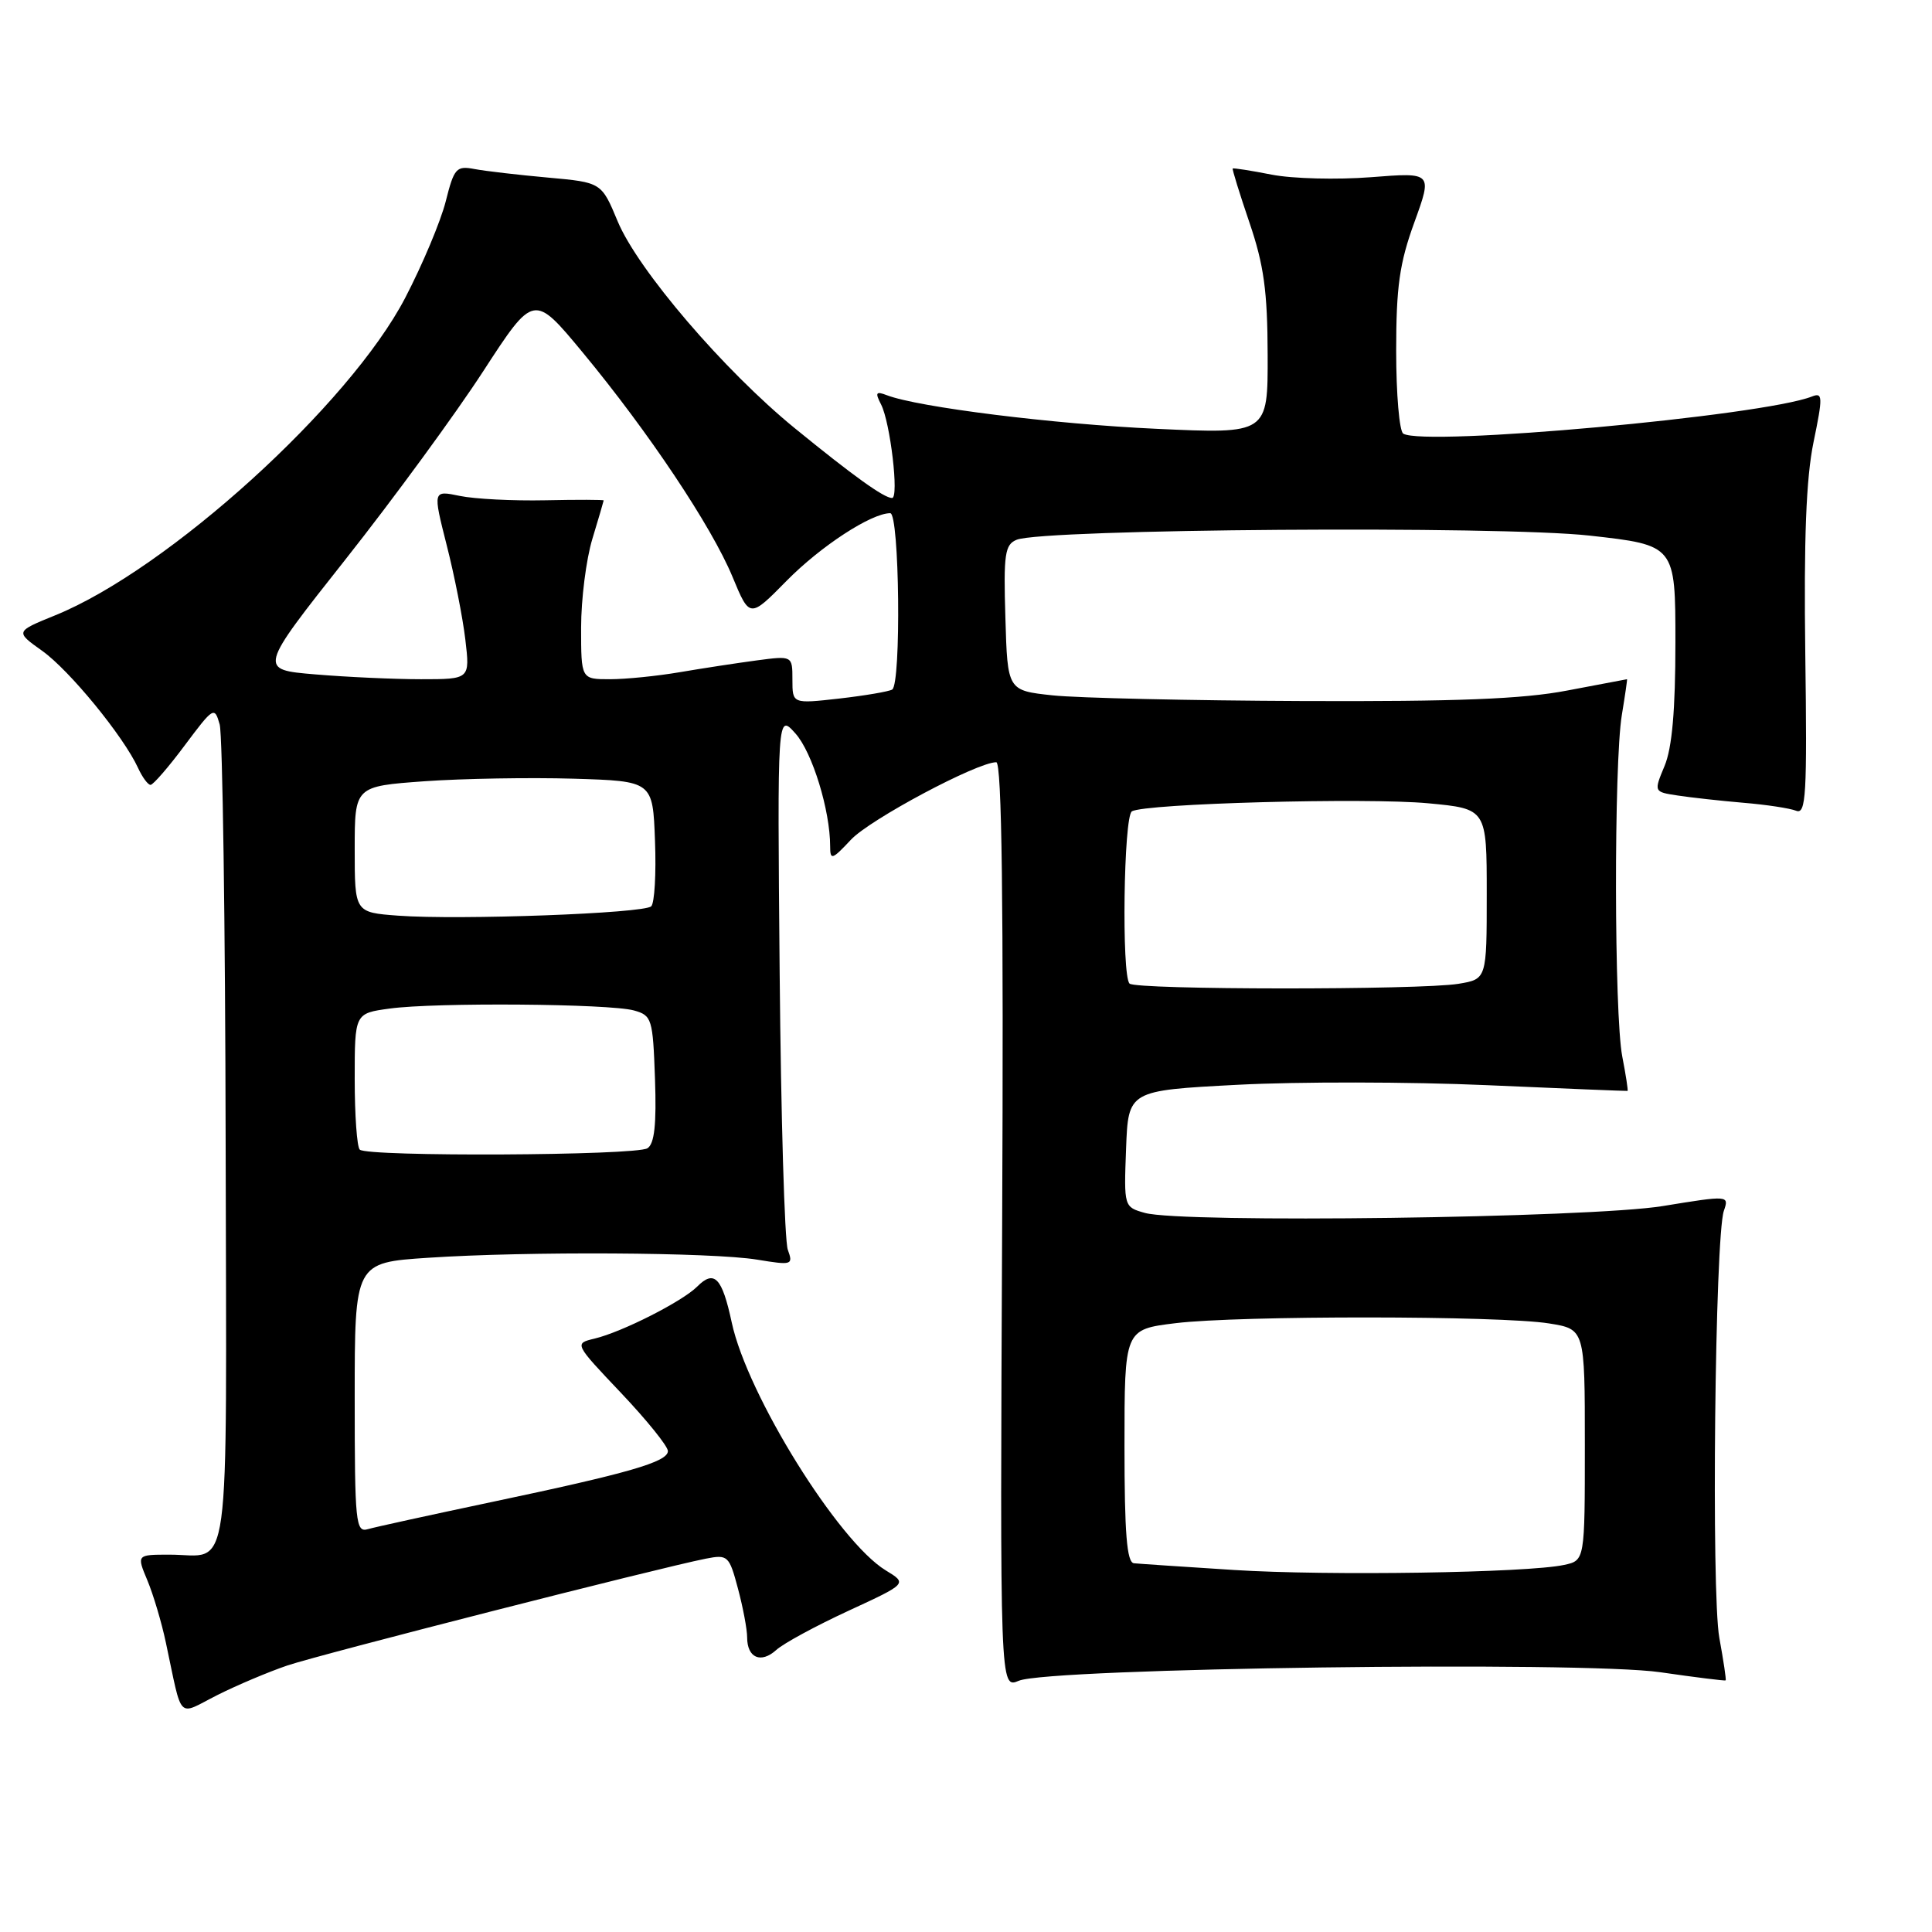 <?xml version="1.0" encoding="UTF-8" standalone="no"?>
<!DOCTYPE svg PUBLIC "-//W3C//DTD SVG 1.1//EN" "http://www.w3.org/Graphics/SVG/1.1/DTD/svg11.dtd" >
<svg xmlns="http://www.w3.org/2000/svg" xmlns:xlink="http://www.w3.org/1999/xlink" version="1.1" viewBox="0 0 256 256">
 <g >
 <path fill="currentColor"
d=" M 38.09 220.68 C 42.49 219.20 87.26 207.77 93.53 206.53 C 96.44 205.96 96.62 206.13 97.78 210.48 C 98.45 212.98 99.00 215.90 99.00 216.96 C 99.00 219.68 100.82 220.47 102.86 218.63 C 103.81 217.76 108.12 215.43 112.42 213.44 C 120.24 209.83 120.24 209.83 117.36 208.08 C 111.09 204.26 99.02 184.84 96.96 175.24 C 95.68 169.27 94.65 168.20 92.38 170.48 C 90.41 172.45 82.45 176.49 78.79 177.37 C 76.08 178.02 76.08 178.02 82.29 184.57 C 85.71 188.18 88.50 191.64 88.50 192.27 C 88.50 193.71 83.33 195.20 65.04 199.05 C 57.04 200.74 49.71 202.34 48.75 202.62 C 47.13 203.10 47.00 201.81 47.00 185.22 C 47.00 167.30 47.00 167.30 56.75 166.66 C 69.86 165.79 94.36 165.93 100.33 166.91 C 104.96 167.67 105.12 167.62 104.39 165.60 C 103.96 164.45 103.48 147.97 103.31 129.00 C 103.00 94.50 103.00 94.50 105.41 97.20 C 107.64 99.70 110.00 107.38 110.00 112.15 C 110.00 114.02 110.26 113.93 112.75 111.27 C 115.26 108.58 129.48 101.00 132.01 101.00 C 132.75 101.00 132.99 119.46 132.79 162.38 C 132.50 223.76 132.50 223.76 135.00 222.71 C 139.01 221.02 209.64 220.08 220.00 221.58 C 224.68 222.26 228.57 222.74 228.66 222.66 C 228.75 222.57 228.37 220.03 227.82 217.02 C 226.74 211.07 227.24 163.88 228.42 160.44 C 229.13 158.39 229.08 158.38 220.32 159.81 C 210.61 161.39 156.67 162.10 151.71 160.72 C 148.93 159.94 148.92 159.91 149.21 152.22 C 149.50 144.50 149.50 144.50 164.00 143.74 C 171.97 143.32 186.82 143.34 197.00 143.79 C 207.17 144.24 215.57 144.58 215.66 144.55 C 215.75 144.52 215.44 142.47 214.96 140.00 C 213.88 134.42 213.84 101.21 214.90 94.75 C 215.33 92.14 215.64 90.00 215.59 90.00 C 215.54 90.00 211.97 90.68 207.66 91.50 C 201.78 92.63 193.03 92.97 172.66 92.89 C 157.72 92.83 142.80 92.49 139.50 92.14 C 133.50 91.50 133.50 91.50 133.22 81.87 C 132.96 73.41 133.15 72.15 134.72 71.52 C 138.28 70.08 198.70 69.64 210.63 70.97 C 222.00 72.24 222.00 72.24 222.00 85.15 C 222.00 94.11 221.56 99.12 220.56 101.50 C 219.13 104.93 219.13 104.93 222.31 105.41 C 224.07 105.68 227.97 106.11 231.00 106.37 C 234.03 106.62 237.18 107.10 238.00 107.43 C 239.31 107.95 239.46 105.32 239.21 86.66 C 239.01 71.43 239.32 63.37 240.30 58.60 C 241.55 52.55 241.53 51.97 240.09 52.54 C 233.56 55.11 188.74 59.19 185.94 57.46 C 185.42 57.14 185.00 52.20 185.00 46.49 C 185.00 38.01 185.44 34.87 187.41 29.46 C 189.81 22.84 189.81 22.84 181.66 23.48 C 177.17 23.83 171.25 23.68 168.50 23.14 C 165.75 22.60 163.43 22.24 163.34 22.33 C 163.25 22.42 164.25 25.65 165.56 29.50 C 167.47 35.10 167.95 38.60 167.97 47.00 C 168.00 57.50 168.00 57.50 153.25 56.82 C 139.62 56.20 121.67 53.96 117.52 52.37 C 116.06 51.81 115.93 52.01 116.75 53.60 C 117.97 55.98 119.15 66.00 118.20 65.99 C 117.13 65.98 113.11 63.10 105.30 56.73 C 95.94 49.09 84.53 35.76 81.85 29.34 C 79.70 24.17 79.70 24.17 72.60 23.53 C 68.70 23.18 64.32 22.67 62.88 22.40 C 60.47 21.94 60.17 22.27 59.06 26.69 C 58.39 29.33 55.98 35.07 53.70 39.45 C 46.33 53.63 22.28 75.45 7.32 81.53 C 2.01 83.69 2.01 83.69 5.59 86.24 C 9.19 88.80 16.36 97.55 18.29 101.75 C 18.86 102.99 19.60 104.00 19.95 104.00 C 20.29 104.00 22.34 101.64 24.49 98.75 C 28.29 93.67 28.43 93.58 29.11 96.00 C 29.49 97.38 29.85 122.41 29.90 151.64 C 30.01 211.11 30.71 206.00 22.47 206.00 C 18.10 206.00 18.10 206.00 19.53 209.41 C 20.31 211.28 21.42 215.00 21.98 217.66 C 24.23 228.19 23.40 227.34 28.77 224.62 C 31.37 223.31 35.56 221.54 38.09 220.68 Z  M 163.50 208.03 C 156.90 207.61 150.94 207.21 150.25 207.14 C 149.31 207.03 149.00 203.18 149.00 191.58 C 149.00 176.16 149.00 176.16 155.75 175.33 C 164.12 174.30 198.81 174.32 205.25 175.36 C 210.00 176.12 210.00 176.12 210.00 191.44 C 210.00 206.77 210.00 206.77 207.25 207.36 C 202.41 208.41 175.90 208.82 163.50 208.03 Z  M 47.67 152.33 C 47.30 151.97 47.00 147.75 47.00 142.97 C 47.00 134.27 47.00 134.27 51.64 133.64 C 57.65 132.81 80.76 132.99 84.00 133.89 C 86.38 134.55 86.51 134.99 86.79 142.96 C 87.00 148.98 86.72 151.56 85.79 152.15 C 84.25 153.13 48.63 153.30 47.67 152.33 Z  M 149.67 130.33 C 148.60 129.27 148.89 108.18 149.98 107.51 C 151.66 106.47 181.07 105.67 189.25 106.44 C 197.00 107.17 197.00 107.17 197.00 118.45 C 197.00 129.74 197.00 129.74 193.25 130.36 C 188.19 131.19 150.51 131.17 149.67 130.33 Z  M 52.75 121.33 C 47.00 120.90 47.00 120.90 47.00 112.54 C 47.00 104.19 47.00 104.19 56.25 103.52 C 61.34 103.16 70.22 103.01 76.00 103.18 C 86.50 103.50 86.50 103.50 86.79 111.41 C 86.96 115.75 86.73 119.66 86.29 120.09 C 85.34 121.03 60.88 121.93 52.75 121.33 Z  M 105.00 90.07 C 105.00 86.88 105.00 86.88 100.25 87.51 C 97.64 87.86 93.05 88.56 90.07 89.07 C 87.08 89.58 82.92 90.00 80.82 90.00 C 77.00 90.00 77.00 90.00 77.00 83.16 C 77.00 79.40 77.67 74.11 78.49 71.41 C 79.31 68.71 79.98 66.42 79.99 66.31 C 80.00 66.21 76.51 66.20 72.25 66.29 C 67.99 66.38 62.89 66.12 60.92 65.71 C 57.35 64.97 57.35 64.97 59.19 72.24 C 60.21 76.23 61.32 81.86 61.66 84.75 C 62.28 90.00 62.28 90.00 55.79 90.00 C 52.22 90.00 45.91 89.71 41.77 89.36 C 34.23 88.73 34.23 88.73 45.79 74.11 C 52.14 66.08 60.35 54.86 64.03 49.19 C 70.73 38.88 70.73 38.88 77.20 46.69 C 85.93 57.23 94.29 69.75 97.06 76.43 C 99.34 81.93 99.34 81.93 104.24 76.95 C 108.75 72.37 115.45 68.00 117.96 68.00 C 119.19 68.00 119.43 90.61 118.22 91.37 C 117.78 91.63 114.63 92.17 111.22 92.56 C 105.00 93.26 105.00 93.26 105.00 90.07 Z "/>
</g>
</svg>